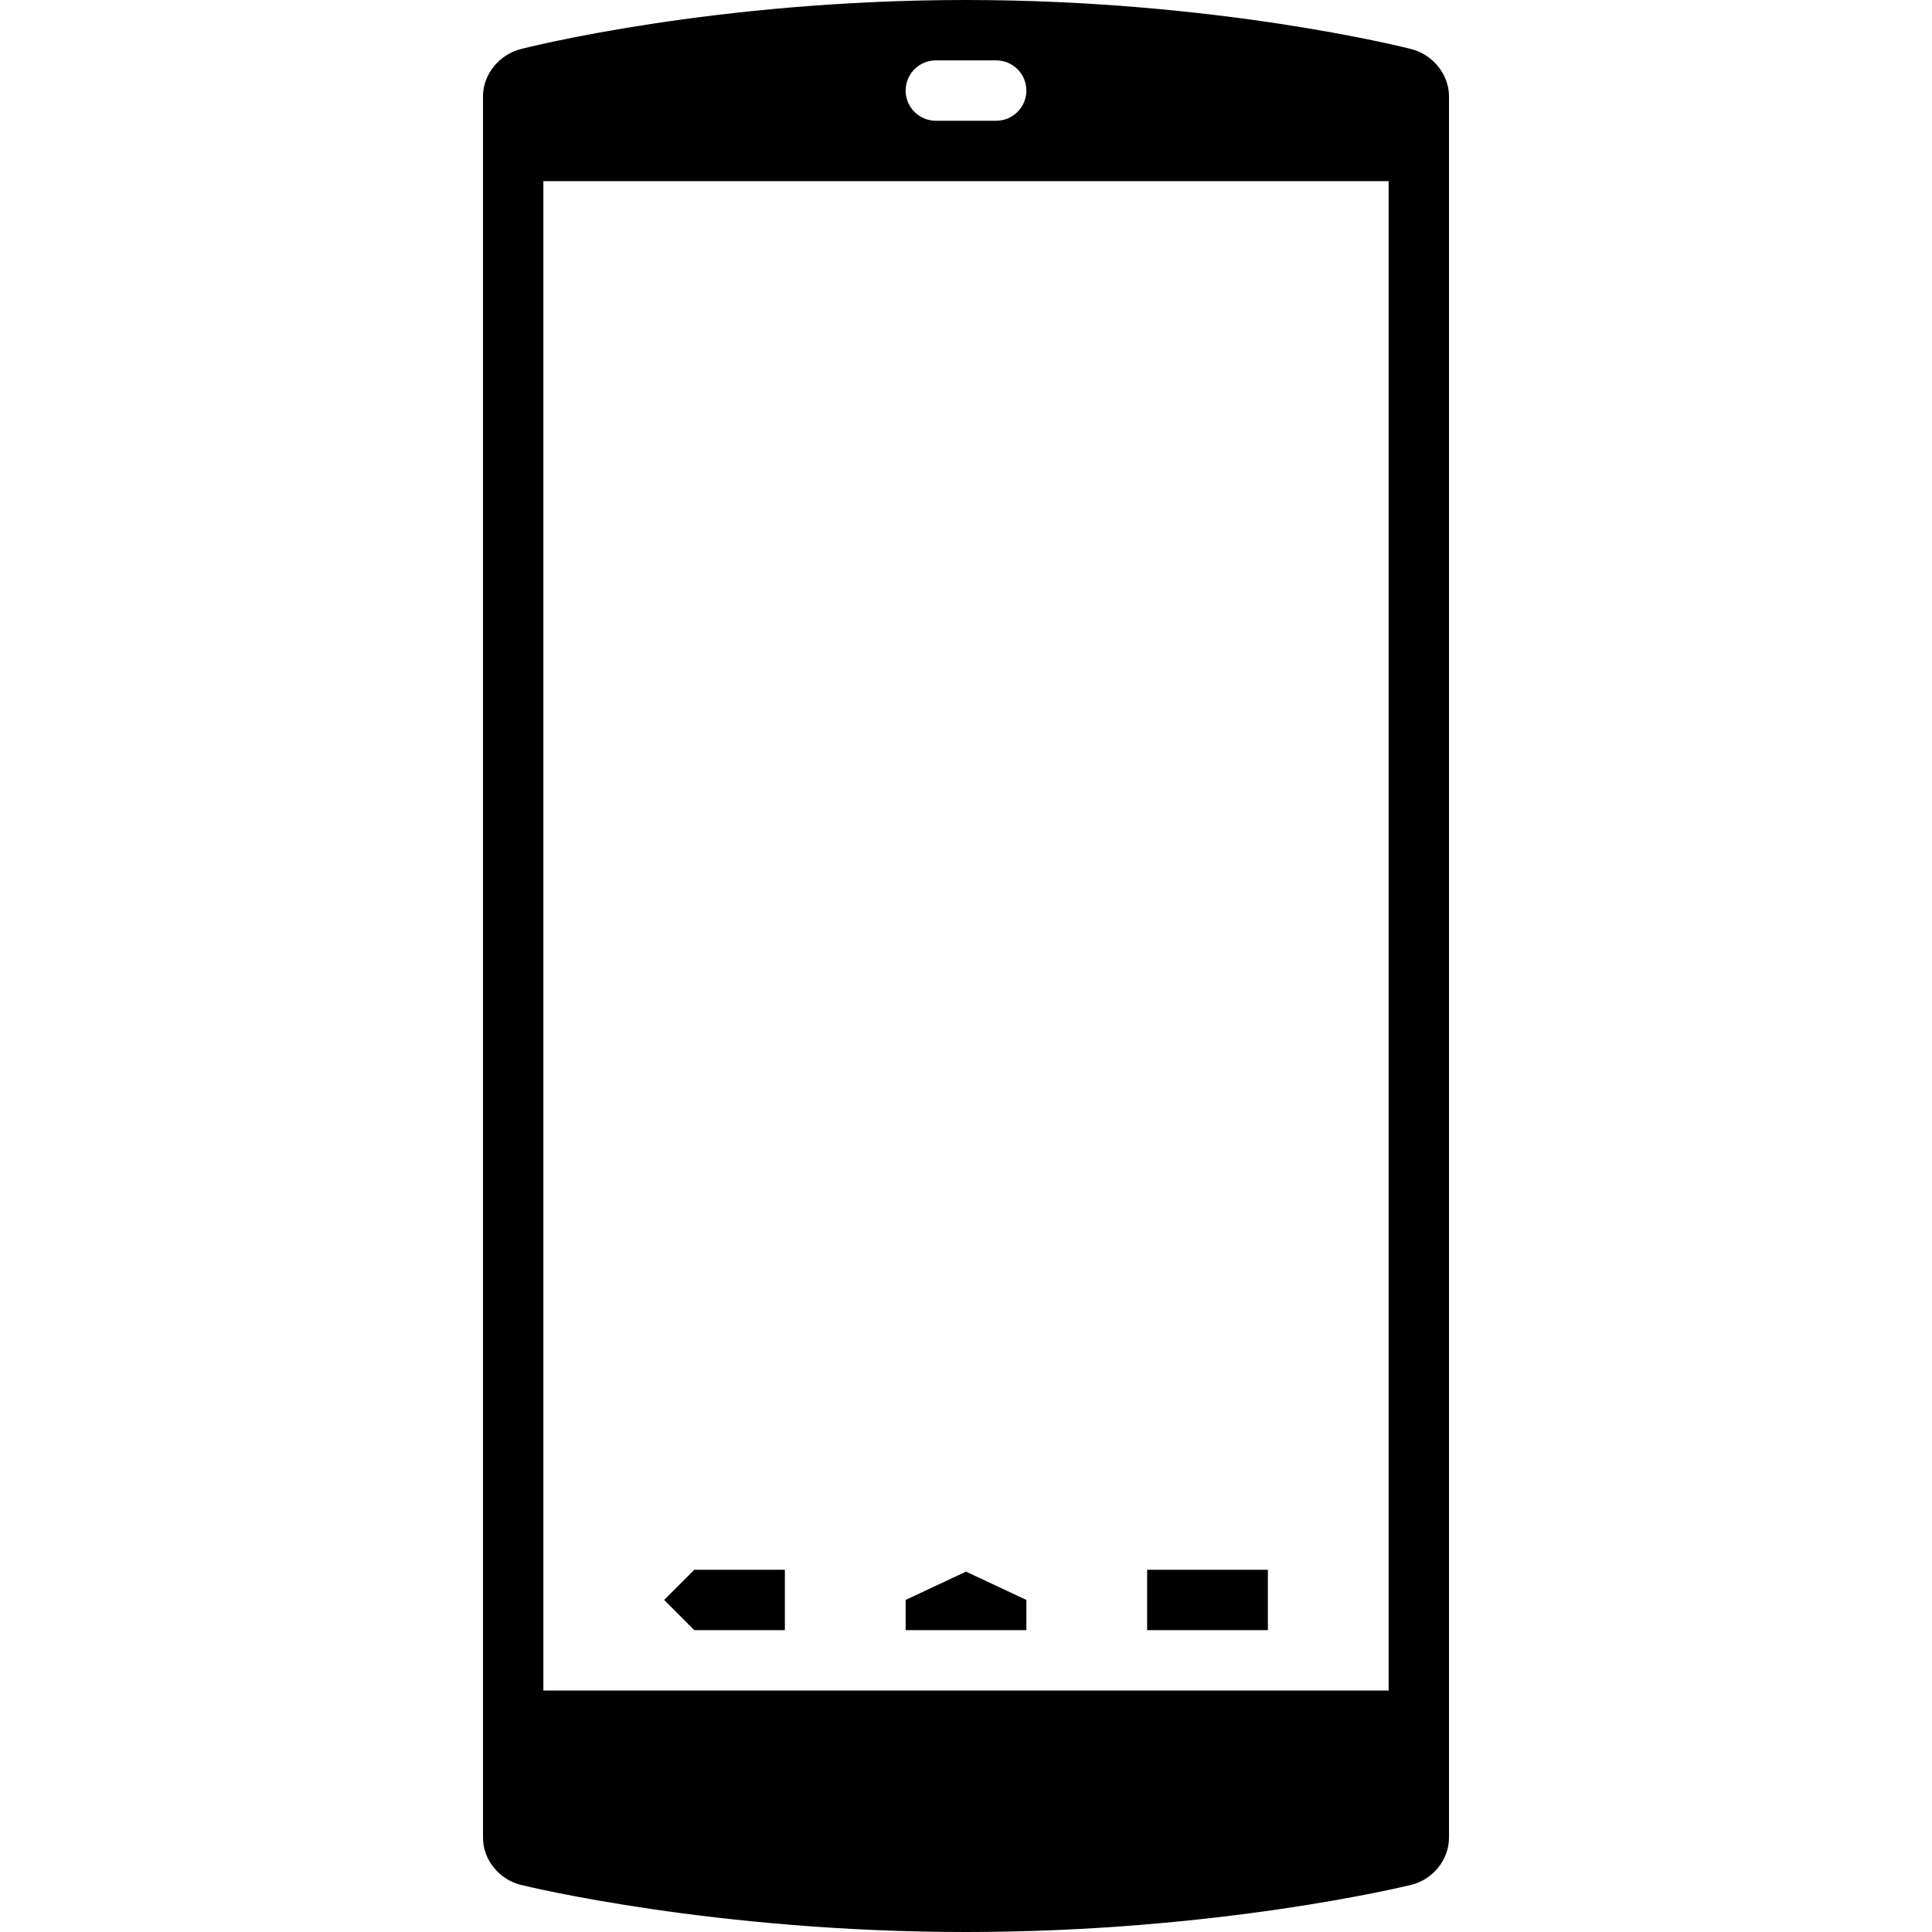 <svg xmlns="http://www.w3.org/2000/svg" version="1.1" width="32" height="32" data-icon="nexus" data-container-transform="translate(8)" viewBox="0 0 32 32">
  <path d="M8 0c-4.156 0-7.245.779-7.375.813-.353.089-.625.417-.625.781v28.844c0 .366.269.694.625.781.13.032 3.221.781 7.375.781s7.245-.75 7.375-.781c.356-.087.625-.415.625-.781v-28.844c0-.364-.272-.692-.625-.781-.129-.033-3.219-.812-7.375-.813zm-.5 1h1c.276 0 .5.224.5.5s-.224.5-.5.5h-1c-.276 0-.5-.224-.5-.5s.224-.5.5-.5zm-6.5 2h14v25h-14v-25zm2.5 23l-.5.5.5.5h1.5v-1h-1.5zm7.5 0v1h2v-1h-2zm-3 .031l-1 .469v.5h2v-.5l-1-.469z"
  transform="translate(8)" />
</svg>
